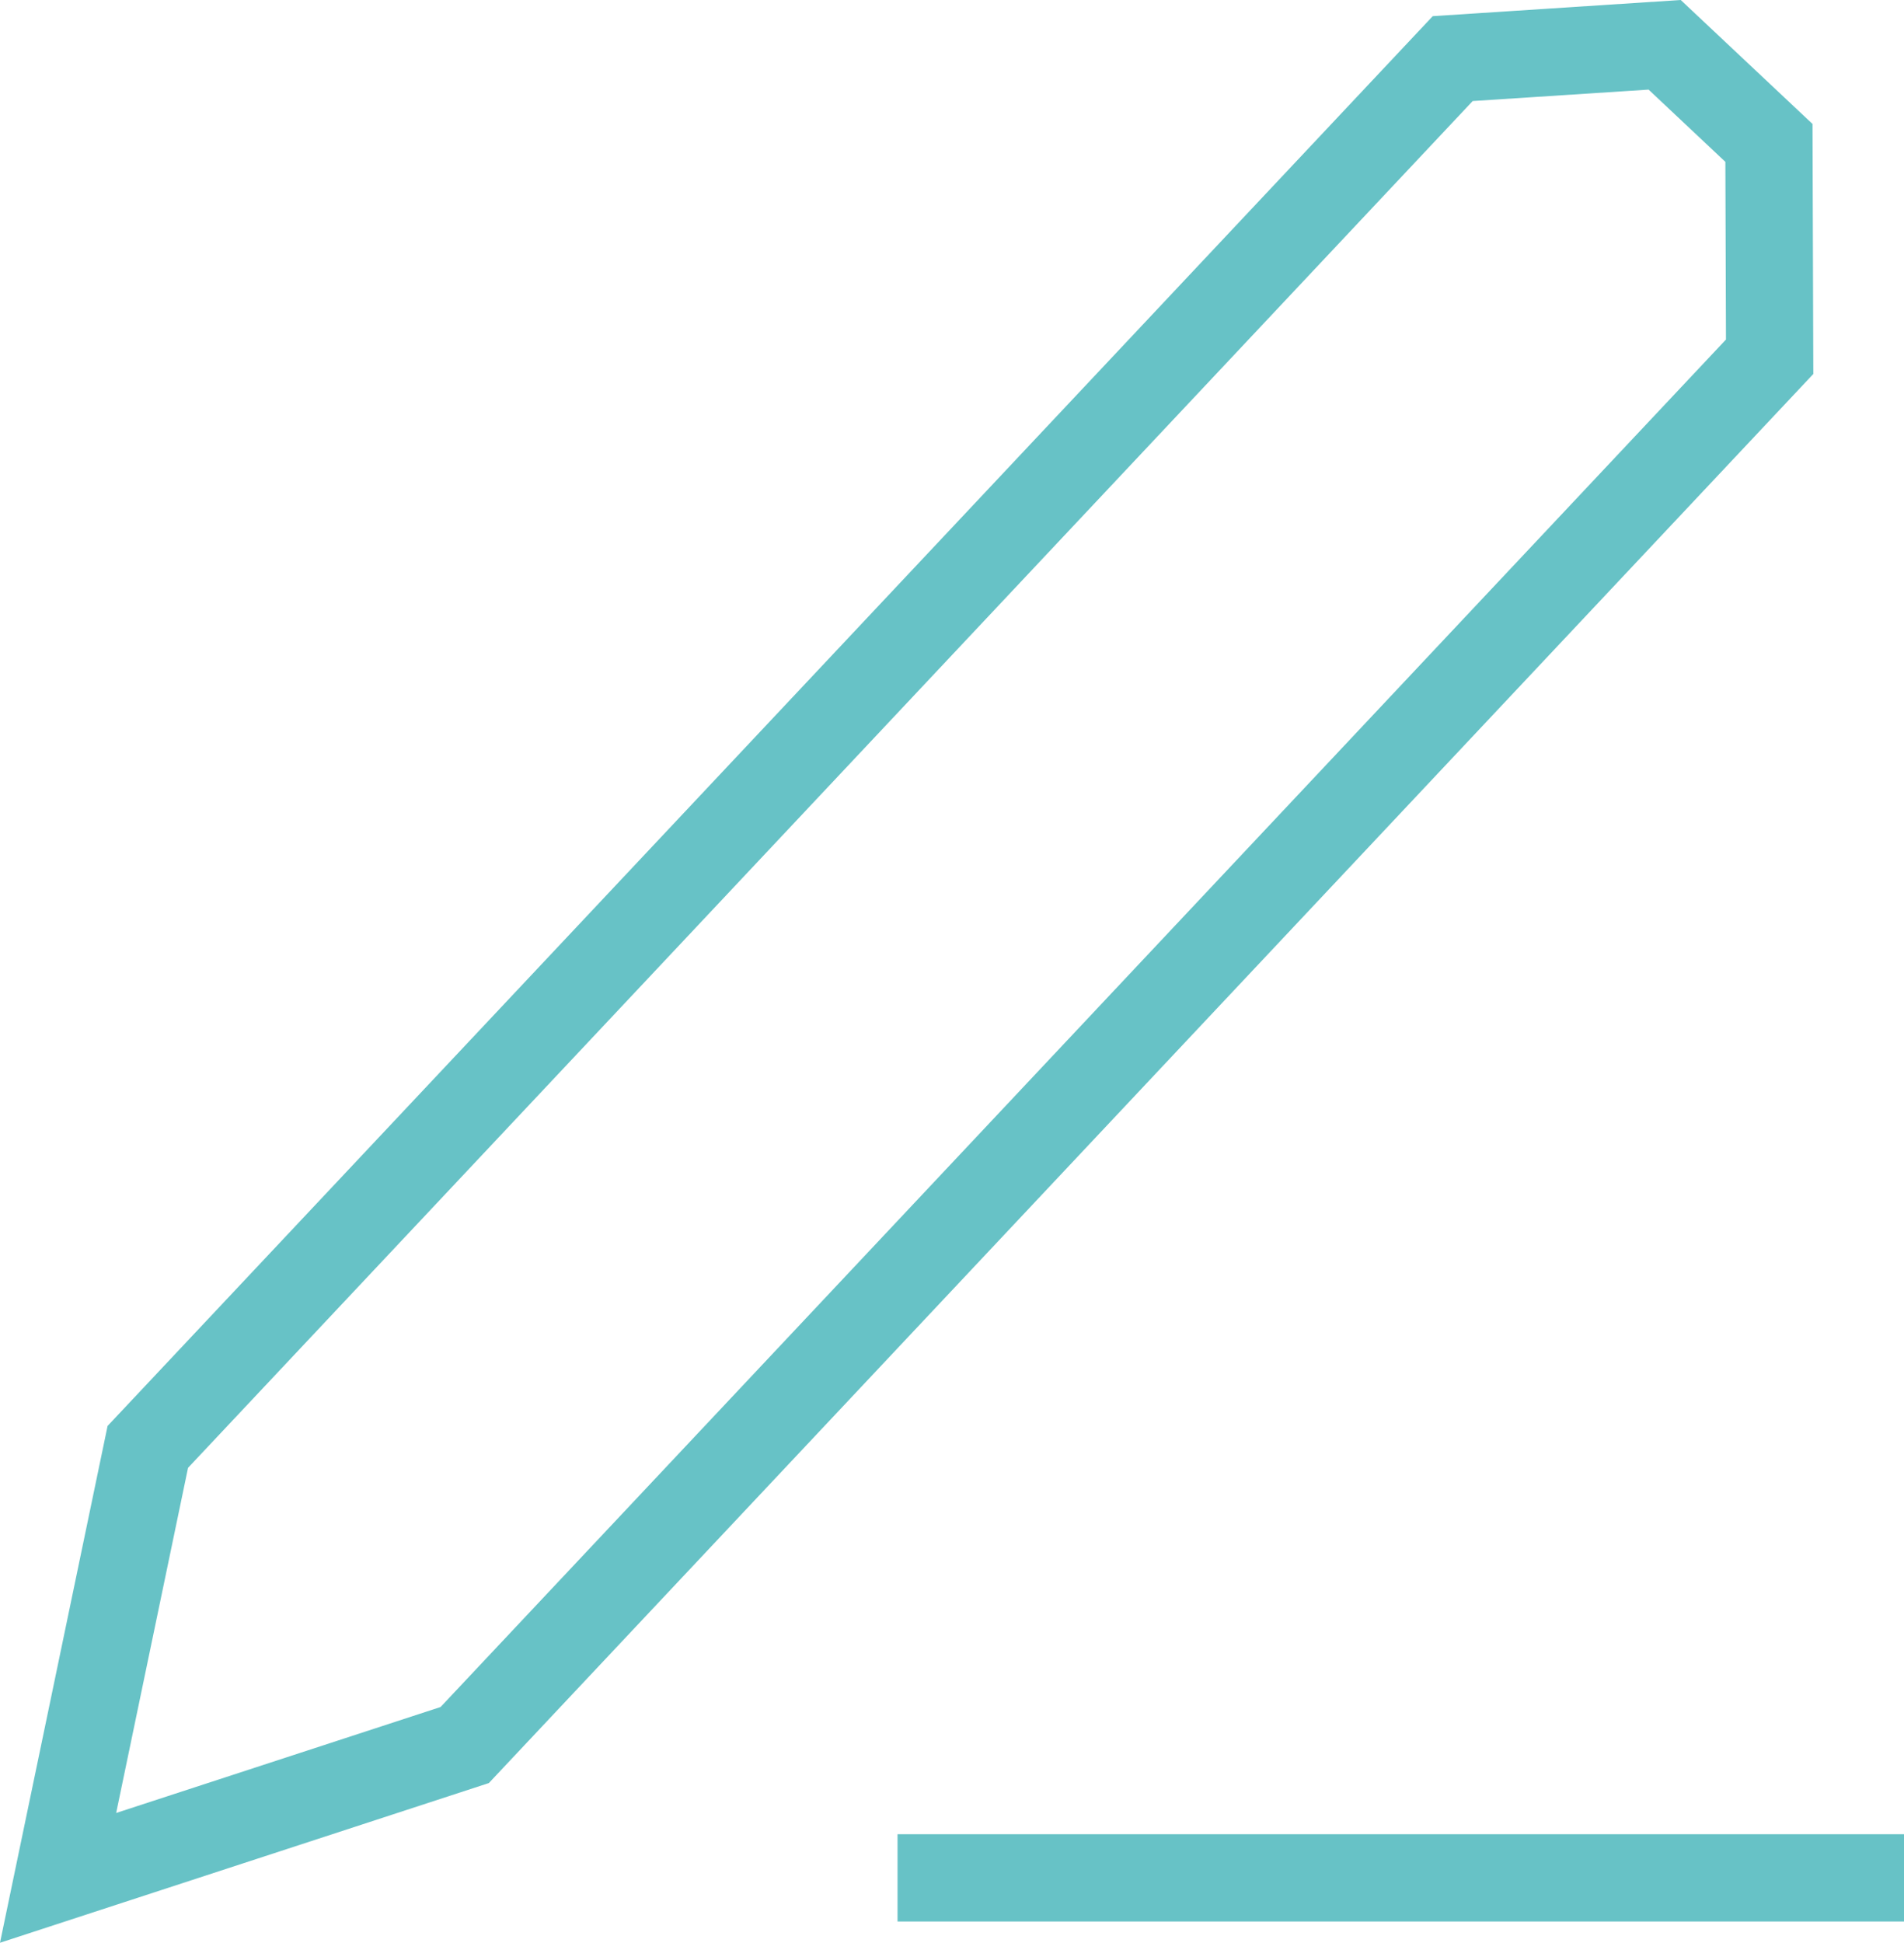 <?xml version="1.0" encoding="UTF-8"?>
<svg id="Livello_2" data-name="Livello 2" xmlns="http://www.w3.org/2000/svg" viewBox="0 0 386.49 394.17">
  <defs>
    <style>
      .cls-1 {
        fill: #67c2c6;
      }
    </style>
  </defs>
  <g id="Livello_2-2" data-name="Livello 2">
    <g>
      <path class="cls-1" d="M367.92,25.15L341.17,0l-50.34,3.28L21.84,289.31,0,394.17l99.23-32.4L368.08,75.88l-.16-50.72ZM23.58,367.84l14.59-70.03L298.94,20.5l35.7-2.32,15.59,14.66.12,36.05L89.43,346.34l-65.85,21.5Z"/>
      <rect class="cls-1" x="182.19" y="372.15" width="204.3" height="17.71"/>
    </g>
  </g>
</svg>